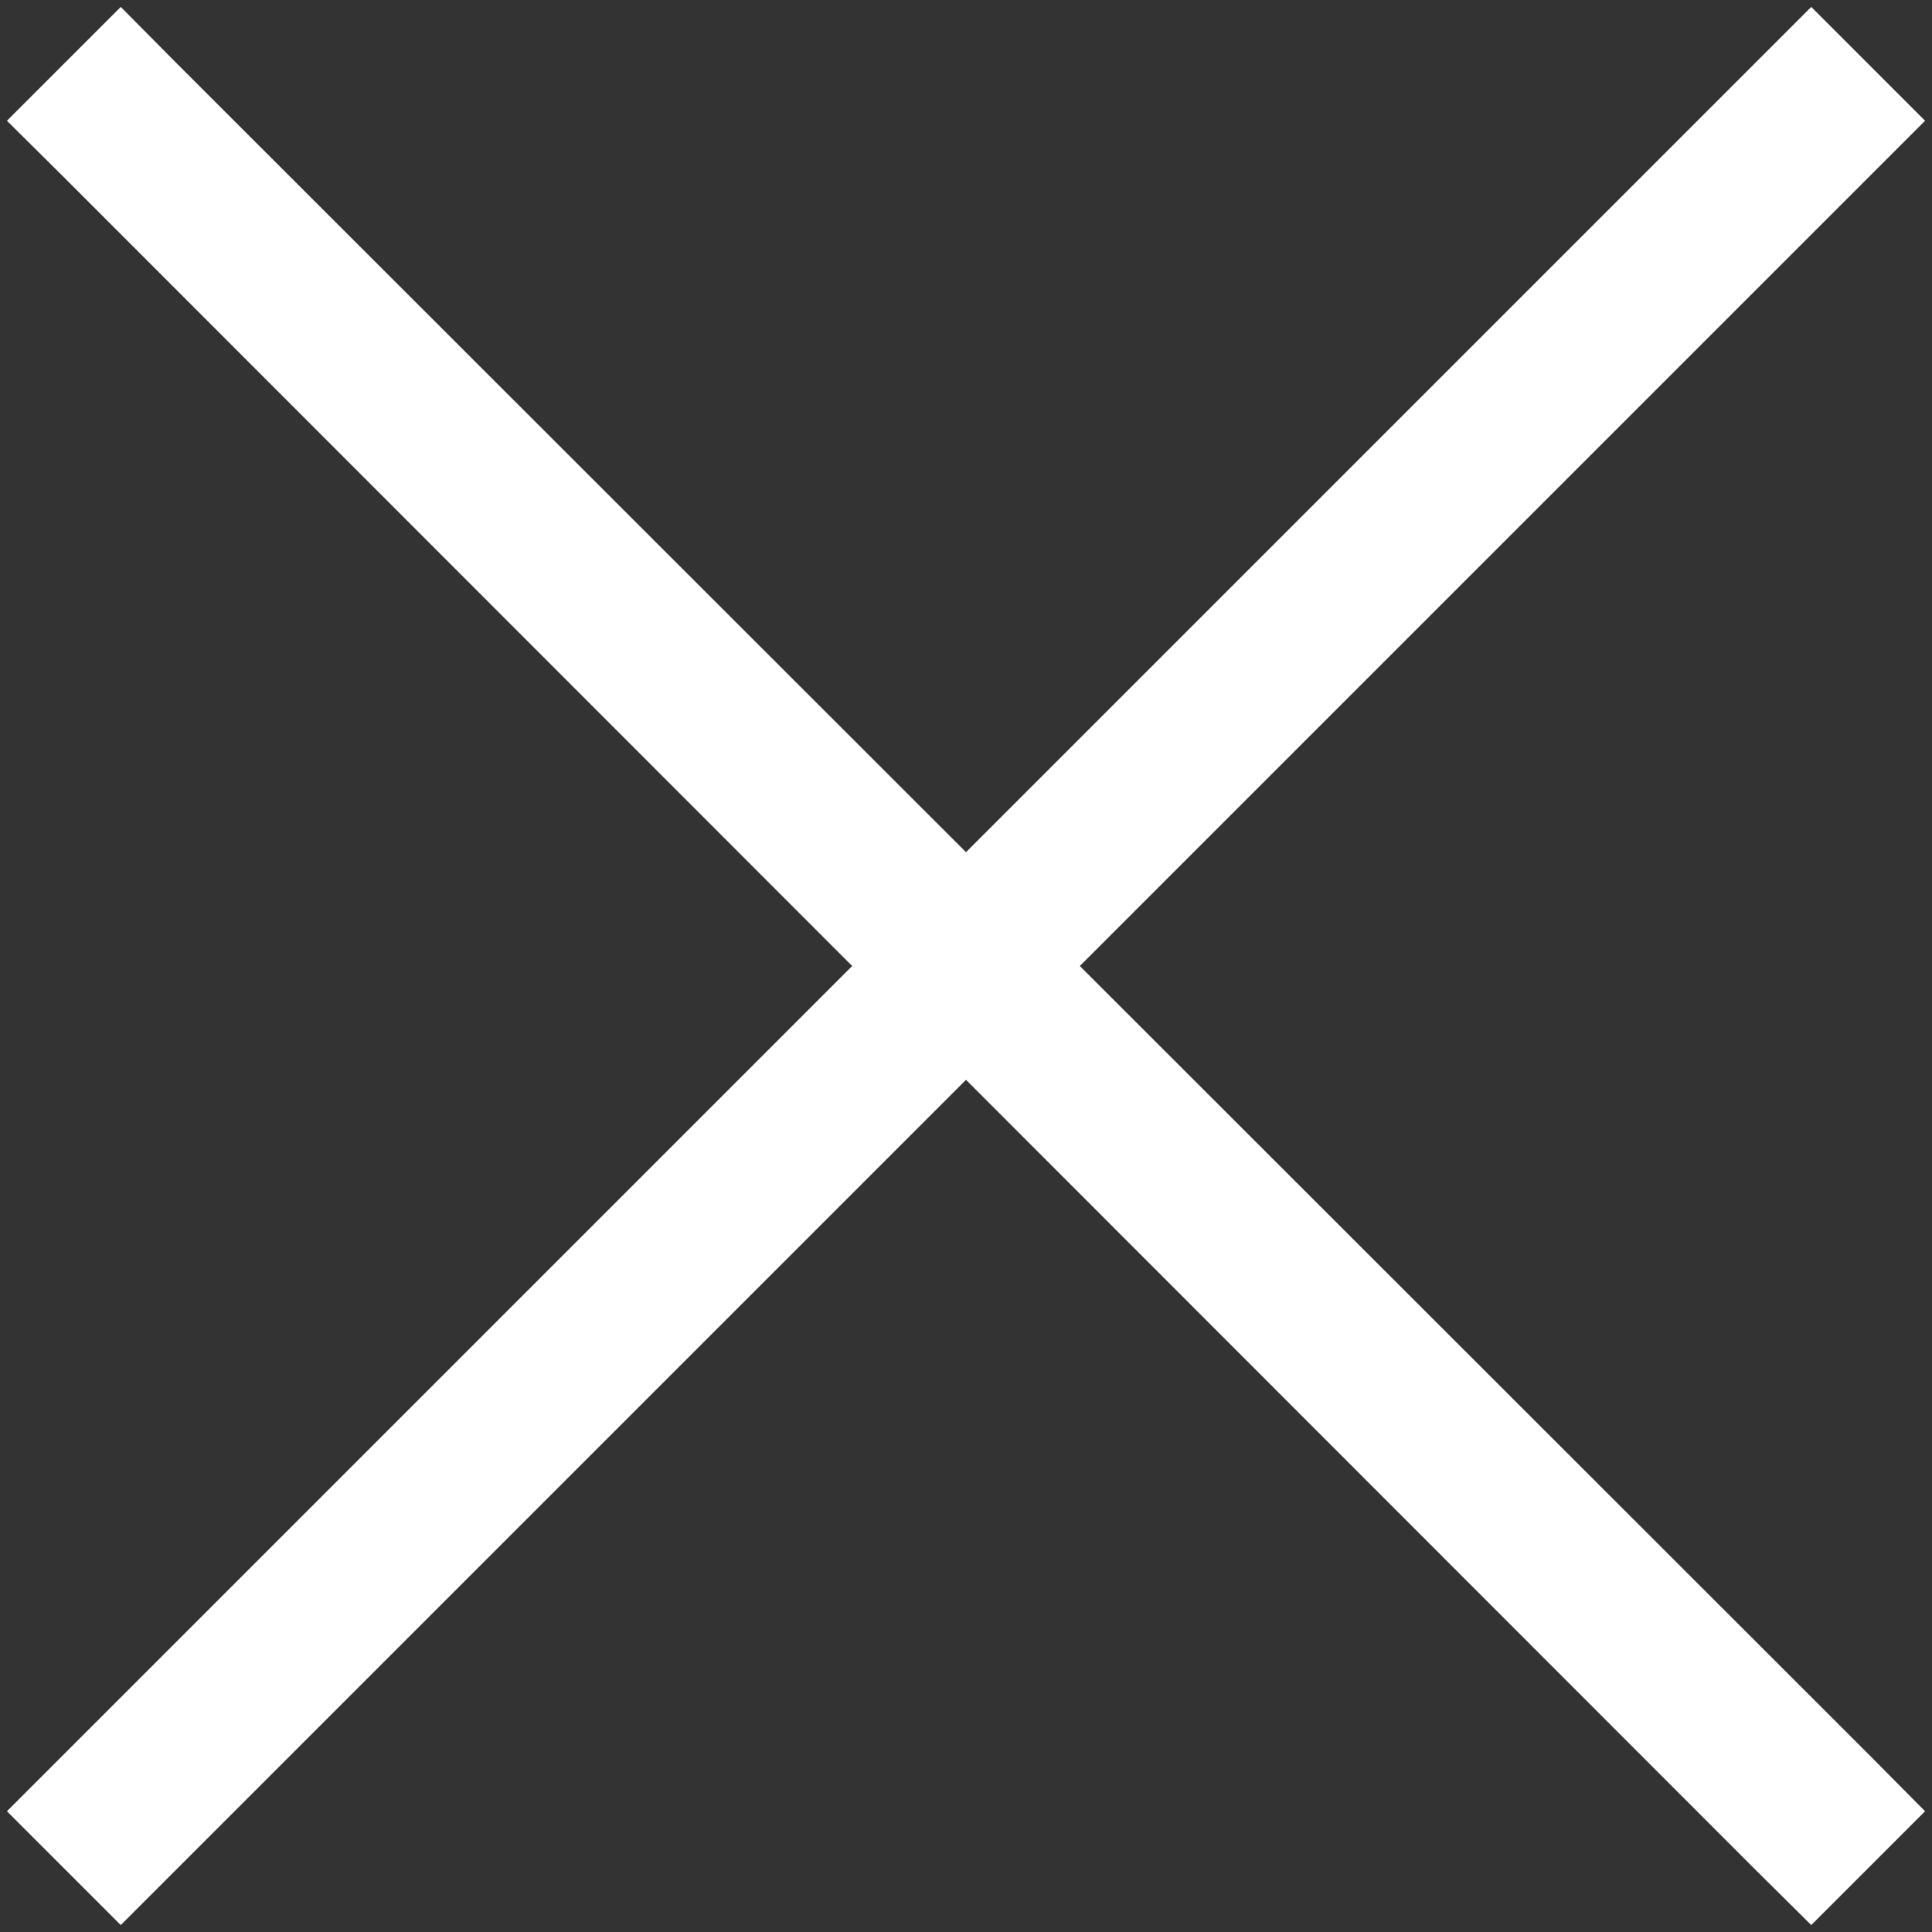 <?xml version="1.0" encoding="UTF-8"?>
<svg width="12px" height="12px" viewBox="0 0 12 12" version="1.1" xmlns="http://www.w3.org/2000/svg" xmlns:xlink="http://www.w3.org/1999/xlink">
    <rect x="0" y="0" width="12" height="12" fill="#333333" stroke="none"/>
    <!-- Generator: Sketch 50.2 (55047) - http://www.bohemiancoding.com/sketch -->
    <title>Shape</title>
    <desc>Created with Sketch.</desc>
    <defs></defs>
    <g id="Page-1" stroke="none" stroke-width="1" fill="none" fill-rule="evenodd">
        <g id="icons8-delete" fill="#FFFFFF" fill-rule="nonzero">
            <polygon id="Shape" points="0.75 0.043 0.043 0.75 0.398 1.102 5.293 6 0.043 11.25 0.75 11.957 6 6.707 10.895 11.605 11.25 11.957 11.957 11.25 11.605 10.895 6.707 6 11.957 0.75 11.25 0.043 6 5.293 1.102 0.398"></polygon>
        </g>
    </g>
</svg>